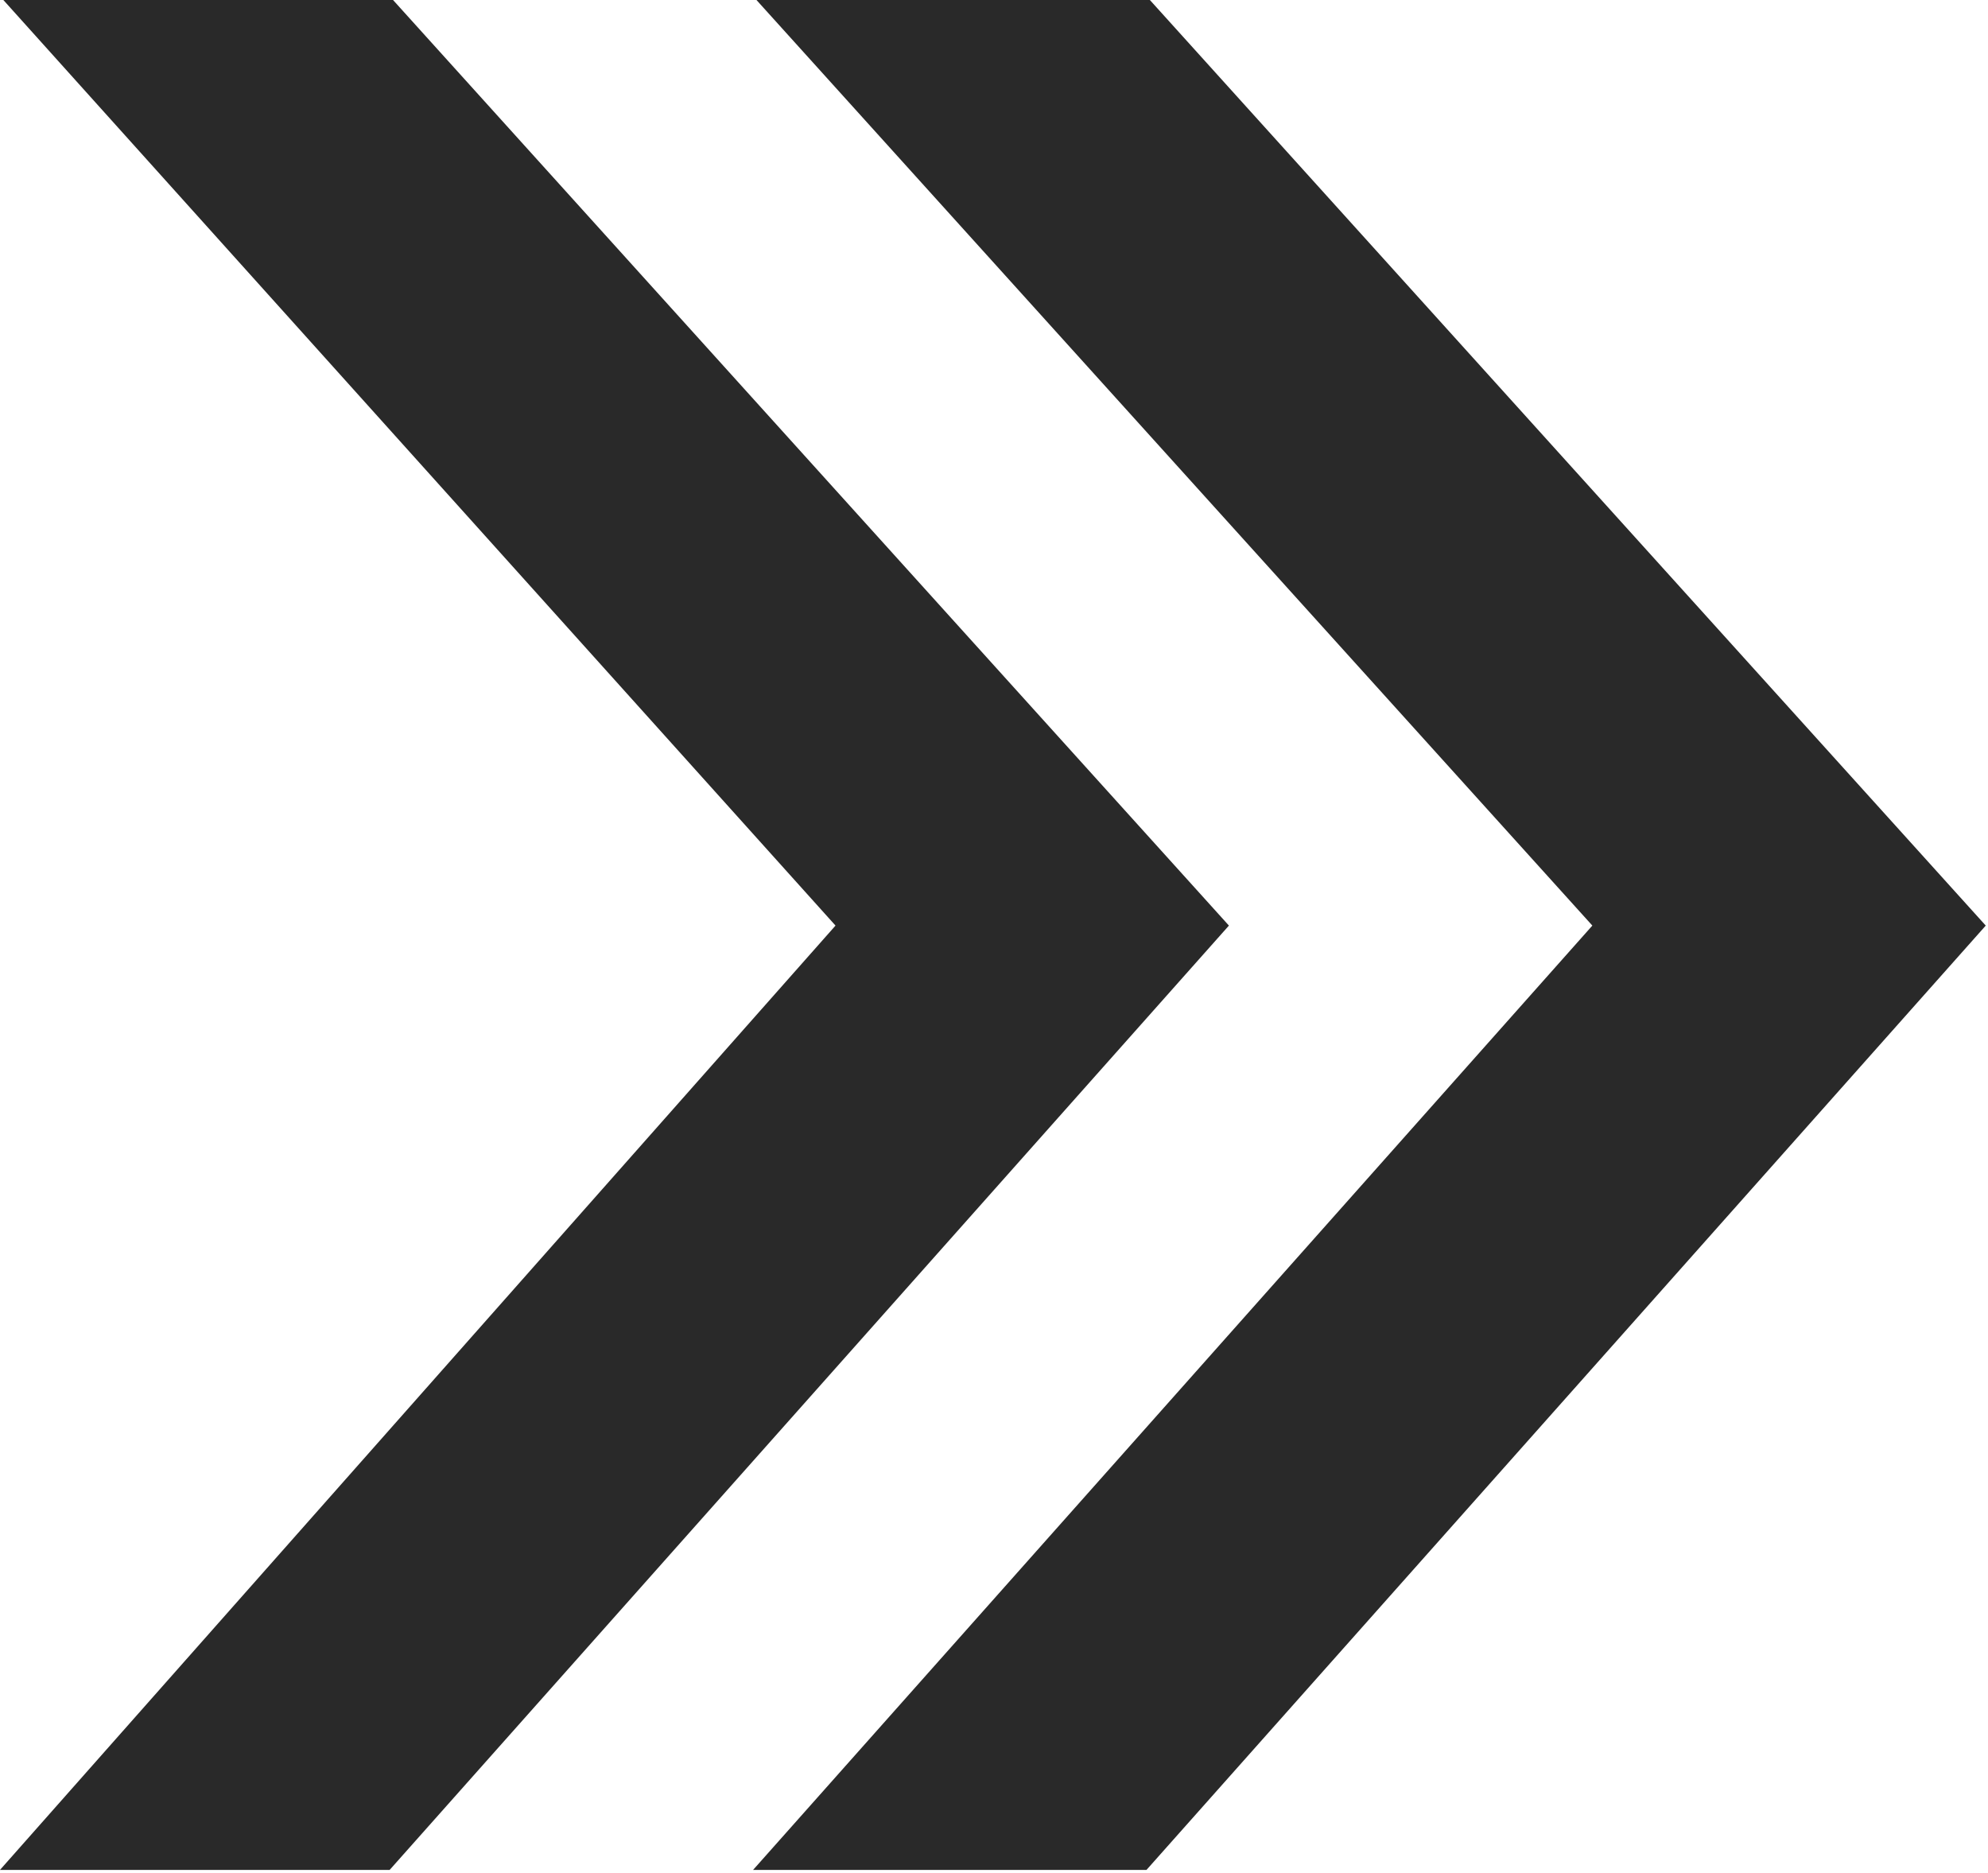 <svg width="5.306" height="4.998" viewBox="0 0 5.306 4.998" fill="none" xmlns="http://www.w3.org/2000/svg" xmlns:xlink="http://www.w3.org/1999/xlink">
	<desc>
			Created with Pixso.
	</desc>
	<defs/>
	<path id="»" d="M1.04 4.99L3.28 2.47L1.04 -0.01L-4.4e-5 -0.01L2.23 2.47L-4.4e-5 4.99L1.04 4.99ZM3.06 4.99L5.3 2.47L3.06 -0.01L2.01 -0.01L4.25 2.47L2.01 4.99L3.06 4.99Z" fill="#292929" fill-opacity="1" fill-rule="evenodd"/>
</svg>
